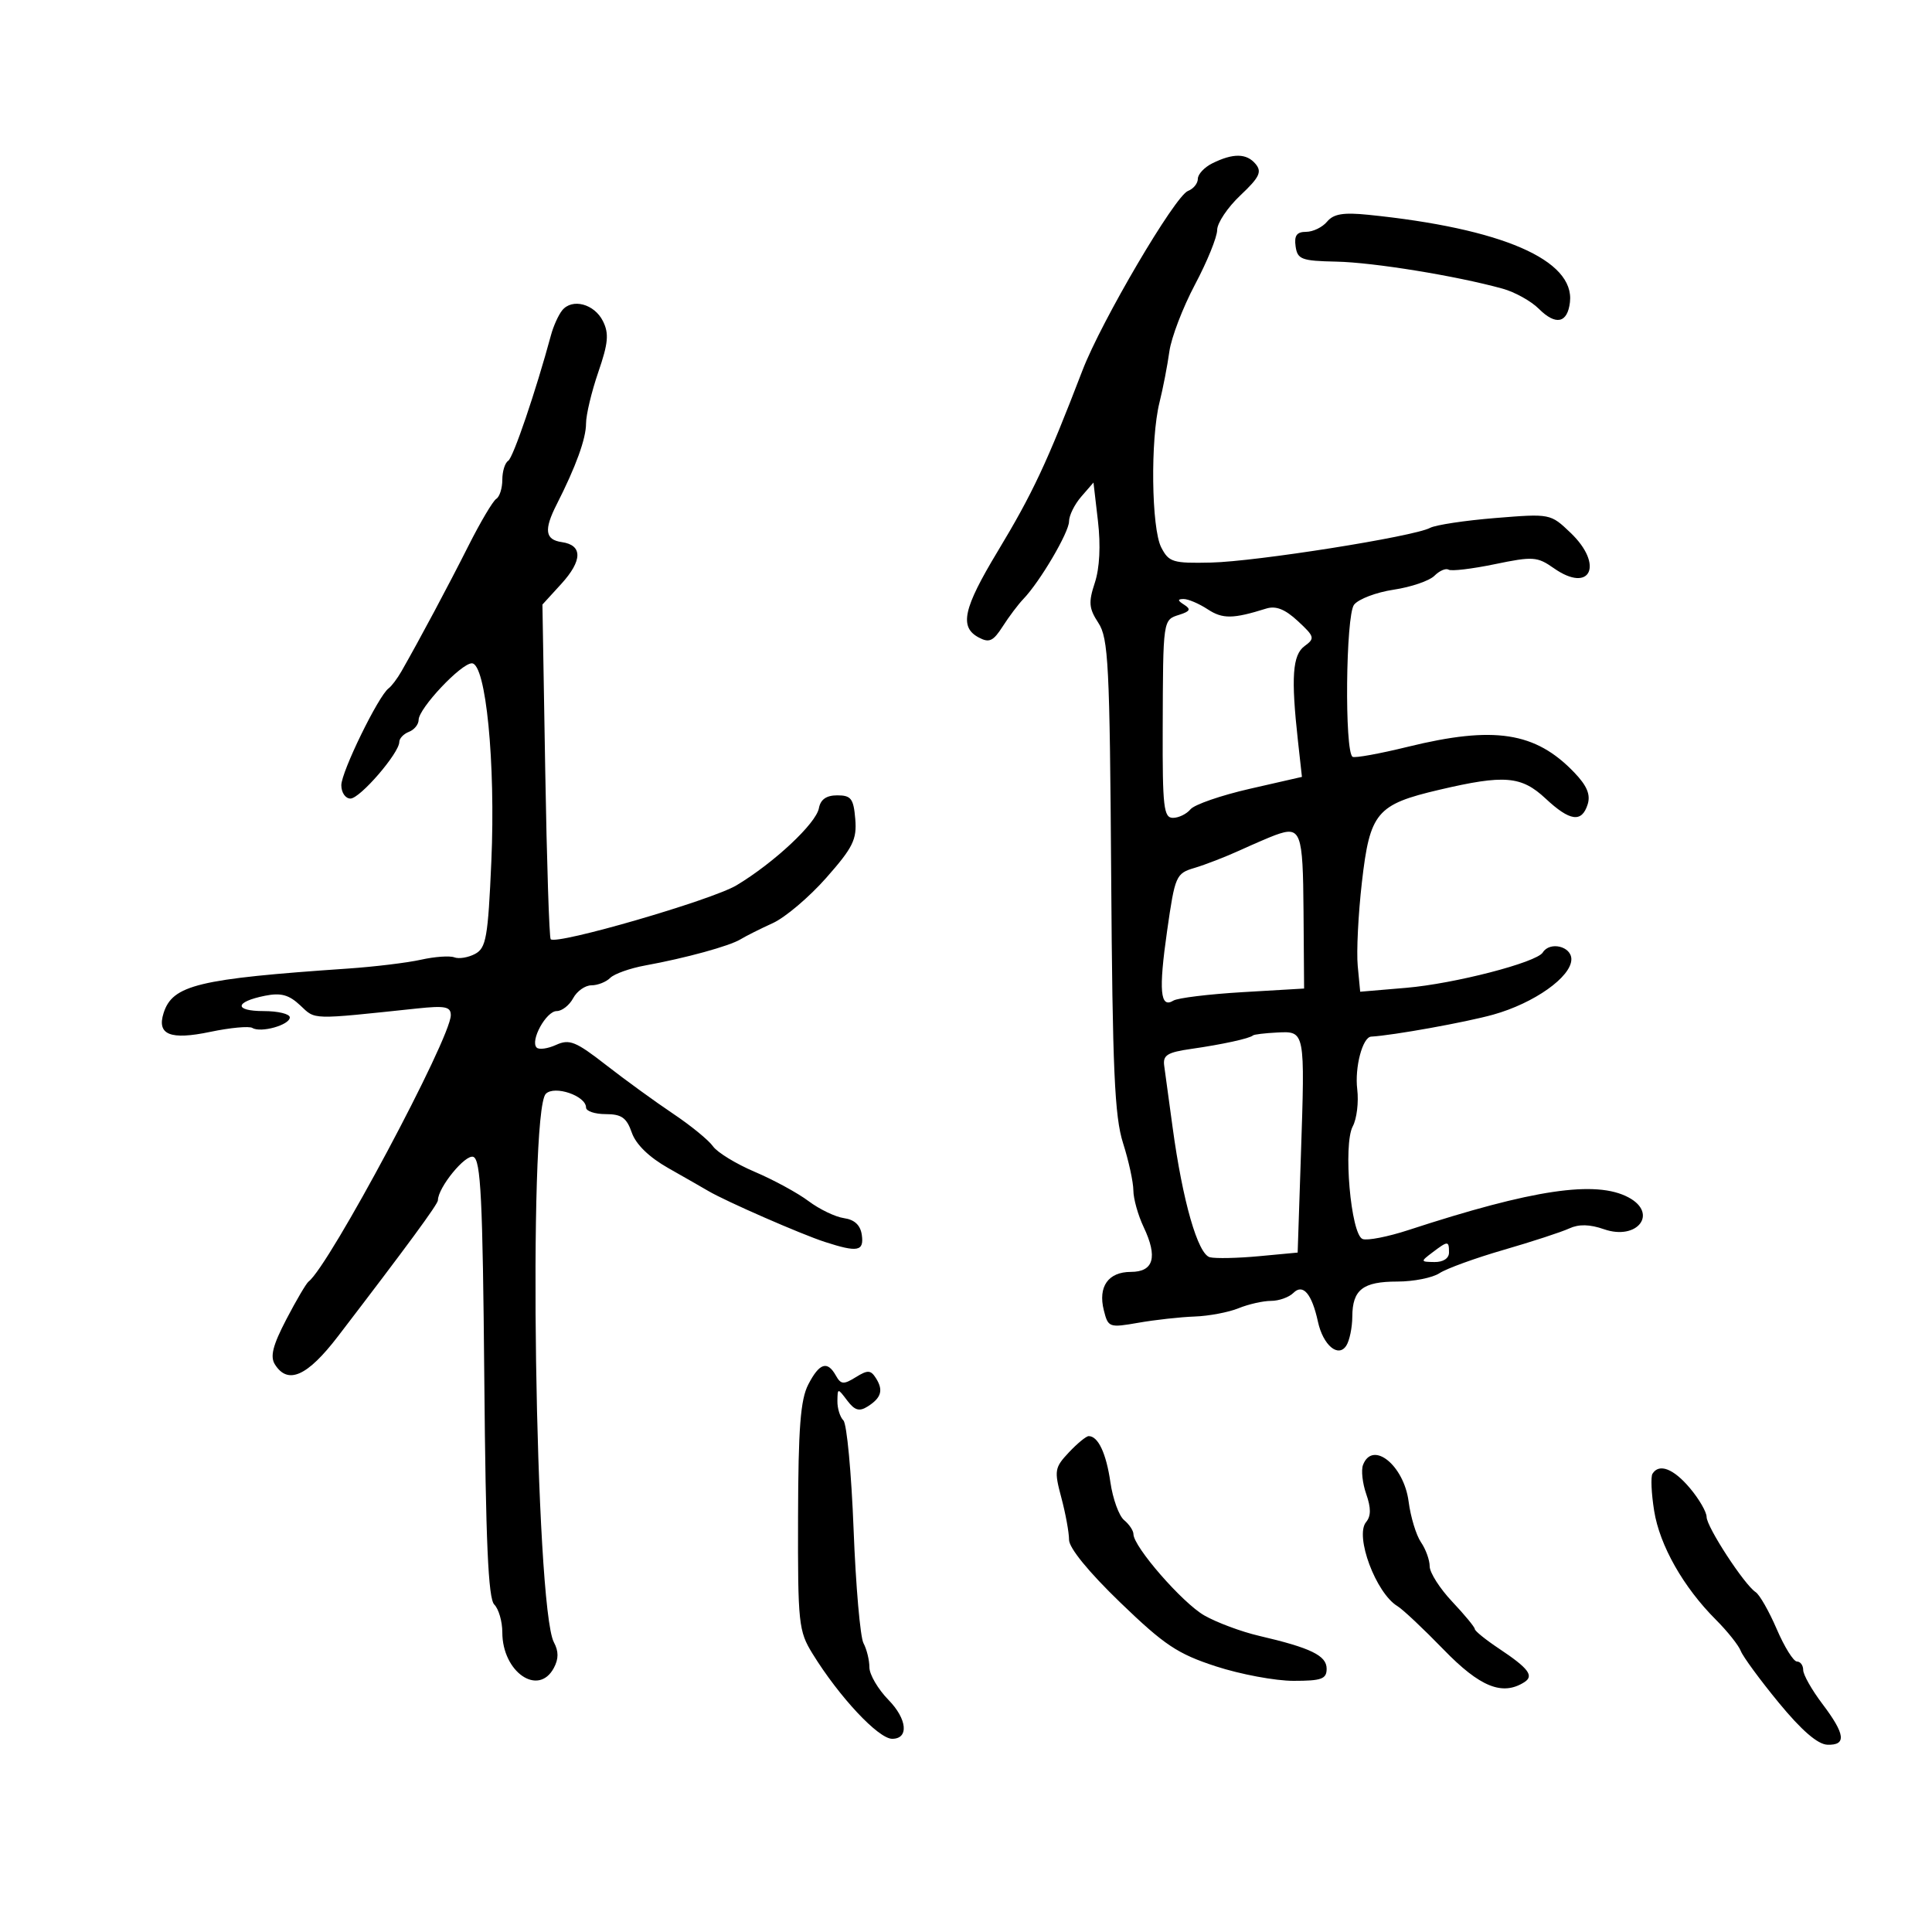 <svg xmlns="http://www.w3.org/2000/svg" width="300" height="300" viewBox="0 0 300 300" version="1.1">
	<path d="M 188.250 25.360 C 187.012 25.973, 186 27.057, 186 27.769 C 186 28.480, 185.311 29.327, 184.469 29.650 C 182.455 30.423, 171.029 49.852, 168.091 57.500 C 162.562 71.895, 160.368 76.577, 154.906 85.639 C 149.573 94.486, 148.939 97.362, 151.966 98.982 C 153.609 99.861, 154.223 99.579, 155.703 97.267 C 156.677 95.745, 158.123 93.825, 158.917 93 C 161.486 90.329, 166 82.654, 166 80.957 C 166 80.049, 166.854 78.321, 167.898 77.118 L 169.795 74.930 170.491 80.919 C 170.930 84.709, 170.751 88.223, 170.003 90.492 C 168.997 93.538, 169.081 94.474, 170.556 96.726 C 172.112 99.101, 172.319 103.175, 172.543 135.938 C 172.750 166.112, 173.072 173.374, 174.386 177.500 C 175.262 180.250, 175.983 183.557, 175.989 184.849 C 175.995 186.141, 176.713 188.701, 177.585 190.538 C 179.799 195.203, 179.144 197.500, 175.601 197.500 C 172.090 197.500, 170.478 199.784, 171.399 203.452 C 172.073 206.138, 172.220 206.191, 176.796 205.392 C 179.383 204.940, 183.300 204.507, 185.500 204.430 C 187.700 204.353, 190.767 203.775, 192.315 203.145 C 193.863 202.515, 196.136 202, 197.365 202 C 198.594 202, 200.159 201.441, 200.842 200.758 C 202.325 199.275, 203.705 200.896, 204.648 205.228 C 205.446 208.898, 207.822 210.894, 209.061 208.936 C 209.561 208.146, 209.976 206.127, 209.985 204.450 C 210.006 200.259, 211.621 199, 216.977 199 C 219.495 199, 222.443 198.414, 223.527 197.697 C 224.612 196.980, 229.100 195.350, 233.500 194.076 C 237.900 192.801, 242.476 191.306, 243.669 190.753 C 245.158 190.063, 246.852 190.101, 249.068 190.874 C 254.244 192.678, 257.528 188.423, 252.879 185.935 C 247.823 183.229, 238.035 184.681, 218.701 191.003 C 215.512 192.046, 212.309 192.672, 211.584 192.394 C 209.753 191.691, 208.534 177.740, 210.055 174.897 C 210.681 173.728, 210.994 171.136, 210.751 169.136 C 210.339 165.738, 211.580 161.041, 212.911 160.967 C 216.288 160.780, 227.628 158.736, 231.873 157.550 C 238.232 155.774, 244 151.683, 244 148.949 C 244 146.933, 240.648 146.143, 239.560 147.902 C 238.604 149.450, 225.836 152.753, 218.355 153.388 L 211.210 153.994 210.828 149.991 C 210.618 147.789, 210.908 141.950, 211.473 137.016 C 212.717 126.145, 213.740 124.922, 223.500 122.635 C 233.612 120.265, 236.234 120.482, 240 124 C 243.780 127.531, 245.616 127.786, 246.530 124.906 C 247.008 123.399, 246.427 122.011, 244.454 119.952 C 238.422 113.656, 232.017 112.669, 218.583 115.967 C 214.228 117.036, 210.379 117.734, 210.029 117.518 C 208.760 116.734, 208.965 95.564, 210.257 93.901 C 210.941 93.021, 213.708 91.971, 216.406 91.566 C 219.104 91.162, 221.953 90.190, 222.737 89.406 C 223.520 88.623, 224.508 88.196, 224.932 88.458 C 225.357 88.720, 228.583 88.338, 232.102 87.608 C 238.048 86.376, 238.697 86.420, 241.285 88.234 C 246.973 92.221, 249.093 87.717, 243.876 82.731 C 240.759 79.753, 240.730 79.747, 232.183 80.440 C 227.471 80.823, 222.913 81.511, 222.055 81.971 C 219.529 83.322, 195.060 87.197, 188.052 87.355 C 182.114 87.489, 181.501 87.302, 180.316 85 C 178.785 82.025, 178.618 68.228, 180.043 62.500 C 180.591 60.300, 181.281 56.739, 181.577 54.586 C 181.873 52.434, 183.664 47.754, 185.557 44.186 C 187.451 40.618, 189 36.807, 189 35.717 C 189 34.628, 190.620 32.208, 192.600 30.341 C 195.560 27.549, 195.983 26.684, 194.978 25.473 C 193.581 23.790, 191.490 23.755, 188.250 25.360 M 206.068 34.418 C 205.346 35.288, 203.879 36, 202.808 36 C 201.361 36, 200.943 36.578, 201.180 38.250 C 201.469 40.281, 202.084 40.512, 207.500 40.625 C 213.274 40.744, 226.103 42.830, 233.316 44.821 C 235.220 45.347, 237.756 46.756, 238.951 47.951 C 241.580 50.580, 243.402 50.192, 243.781 46.923 C 244.541 40.364, 233.210 35.457, 212.440 33.350 C 208.587 32.959, 207.067 33.214, 206.068 34.418 M 87.285 48.202 C 86.713 48.916, 85.940 50.625, 85.568 52 C 83.192 60.777, 79.687 71.076, 78.913 71.554 C 78.411 71.864, 78 73.190, 78 74.500 C 78 75.810, 77.577 77.143, 77.060 77.463 C 76.543 77.782, 74.595 81.071, 72.730 84.772 C 69.615 90.954, 65.202 99.223, 62.340 104.238 C 61.703 105.356, 60.803 106.549, 60.340 106.890 C 58.759 108.055, 53 119.855, 53 121.929 C 53 123.068, 53.637 124, 54.416 124 C 55.902 124, 62 116.935, 62 115.213 C 62 114.664, 62.675 113.955, 63.500 113.638 C 64.325 113.322, 65.002 112.486, 65.005 111.781 C 65.011 109.998, 71.597 103, 73.269 103 C 75.448 103, 76.967 118.467, 76.294 133.793 C 75.776 145.566, 75.488 147.204, 73.776 148.120 C 72.713 148.689, 71.259 148.930, 70.545 148.656 C 69.831 148.382, 67.503 148.547, 65.373 149.023 C 63.243 149.499, 58.125 150.119, 54 150.401 C 30.750 151.988, 26.786 152.947, 25.399 157.317 C 24.332 160.680, 26.444 161.529, 32.640 160.230 C 35.737 159.580, 38.685 159.305, 39.192 159.619 C 40.499 160.426, 45 159.157, 45 157.981 C 45 157.441, 43.173 157, 40.941 157 C 36.289 157, 36.417 155.567, 41.154 154.619 C 43.623 154.125, 44.867 154.466, 46.626 156.118 C 49.032 158.378, 48.108 158.354, 64.750 156.598 C 69.119 156.137, 70 156.311, 70 157.637 C 70 161.213, 51.127 196.560, 47.915 199 C 47.554 199.275, 45.999 201.917, 44.460 204.871 C 42.354 208.916, 41.917 210.645, 42.691 211.871 C 44.702 215.061, 47.725 213.711, 52.482 207.500 C 63.290 193.391, 68 186.979, 68 186.378 C 68 184.408, 72.277 179.169, 73.501 179.639 C 74.656 180.082, 74.955 186.129, 75.201 214.039 C 75.425 239.464, 75.812 248.214, 76.750 249.151 C 77.438 249.838, 78 251.785, 78 253.477 C 78 259.635, 83.594 263.496, 86 259 C 86.756 257.588, 86.759 256.418, 86.010 255.018 C 83.095 249.572, 81.961 172.639, 84.755 169.845 C 86.110 168.490, 91 170.160, 91 171.979 C 91 172.540, 92.373 173, 94.052 173 C 96.513 173, 97.298 173.555, 98.104 175.870 C 98.746 177.710, 100.789 179.693, 103.802 181.399 C 106.386 182.862, 109.175 184.457, 110 184.944 C 112.708 186.540, 124.425 191.662, 128.071 192.843 C 133.195 194.503, 134.184 194.315, 133.820 191.750 C 133.605 190.243, 132.695 189.386, 131.059 189.155 C 129.717 188.966, 127.242 187.777, 125.559 186.514 C 123.877 185.250, 120.118 183.204, 117.208 181.967 C 114.297 180.730, 111.372 178.942, 110.708 177.993 C 110.043 177.045, 107.250 174.763, 104.500 172.923 C 101.750 171.082, 97.074 167.685, 94.108 165.374 C 89.405 161.710, 88.414 161.310, 86.354 162.249 C 85.054 162.841, 83.695 163.029, 83.333 162.667 C 82.279 161.613, 84.811 157, 86.443 157 C 87.261 157, 88.411 156.100, 89 155 C 89.589 153.900, 90.865 153, 91.835 153 C 92.806 153, 94.118 152.482, 94.751 151.849 C 95.384 151.216, 97.837 150.345, 100.201 149.914 C 106.473 148.771, 113.279 146.901, 115 145.849 C 115.825 145.345, 118.075 144.216, 120 143.341 C 121.925 142.465, 125.663 139.298, 128.306 136.301 C 132.456 131.596, 133.070 130.352, 132.806 127.177 C 132.542 124.009, 132.156 123.500, 130.014 123.500 C 128.317 123.500, 127.410 124.135, 127.158 125.500 C 126.721 127.866, 120.188 133.978, 114.364 137.471 C 110.527 139.771, 86.431 146.764, 85.511 145.844 C 85.285 145.619, 84.904 133.833, 84.664 119.654 L 84.228 93.874 87.139 90.687 C 90.460 87.051, 90.498 84.645, 87.240 84.180 C 84.639 83.809, 84.430 82.283, 86.439 78.331 C 89.430 72.446, 91 68.117, 91 65.755 C 91 64.412, 91.857 60.823, 92.904 57.780 C 94.450 53.286, 94.586 51.801, 93.629 49.873 C 92.289 47.175, 88.836 46.266, 87.285 48.202 M 183.882 93.906 C 184.968 94.594, 184.807 94.926, 183.132 95.458 C 180.566 96.272, 180.599 96.045, 180.544 113.247 C 180.505 125.295, 180.701 126.994, 182.128 126.997 C 183.023 126.999, 184.253 126.400, 184.861 125.667 C 185.469 124.934, 189.611 123.502, 194.066 122.485 L 202.164 120.635 201.547 115.068 C 200.451 105.166, 200.693 101.697, 202.578 100.319 C 204.209 99.127, 204.136 98.855, 201.528 96.438 C 199.534 94.590, 198.113 94.030, 196.612 94.500 C 191.455 96.115, 189.855 96.135, 187.537 94.616 C 186.180 93.727, 184.492 93.007, 183.785 93.015 C 182.810 93.027, 182.833 93.242, 183.882 93.906 M 198 129.681 C 197.175 129.982, 194.700 131.048, 192.500 132.050 C 190.300 133.053, 187.150 134.274, 185.500 134.765 C 182.601 135.627, 182.457 135.955, 181.227 144.549 C 179.897 153.844, 180.149 156.644, 182.203 155.375 C 182.872 154.961, 187.713 154.370, 192.960 154.061 L 202.500 153.500 202.411 141.500 C 202.319 129.069, 202.003 128.223, 198 129.681 M 194.562 160.781 C 194.080 161.247, 189.780 162.185, 185 162.869 C 181.248 163.405, 180.546 163.844, 180.779 165.506 C 180.933 166.603, 181.515 170.875, 182.074 175 C 183.632 186.499, 186.005 194.773, 187.876 195.227 C 188.769 195.444, 192.200 195.369, 195.500 195.061 L 201.500 194.500 202 179.500 C 202.650 160.012, 202.669 160.113, 198.325 160.328 C 196.415 160.423, 194.722 160.627, 194.562 160.781 M 222.441 194.468 C 220.549 195.900, 220.556 195.937, 222.750 195.968 C 224.097 195.987, 225 195.398, 225 194.500 C 225 192.647, 224.852 192.645, 222.441 194.468 M 125.509 214.983 C 124.296 217.328, 123.957 221.723, 123.921 235.515 C 123.879 252.104, 124.002 253.268, 126.169 256.782 C 130.312 263.502, 136.394 270, 138.539 270 C 141.159 270, 140.869 266.935, 137.968 263.967 C 136.336 262.297, 135 260.017, 135 258.900 C 135 257.783, 134.586 256.095, 134.081 255.151 C 133.575 254.206, 132.884 246.254, 132.545 237.481 C 132.206 228.707, 131.495 221.095, 130.964 220.564 C 130.434 220.034, 130.014 218.678, 130.032 217.550 C 130.063 215.515, 130.075 215.515, 131.559 217.478 C 132.714 219.006, 133.432 219.217, 134.717 218.406 C 136.853 217.060, 137.203 215.870, 136.014 214 C 135.200 212.719, 134.742 212.698, 132.878 213.854 C 130.996 215.021, 130.572 214.987, 129.798 213.604 C 128.475 211.239, 127.240 211.636, 125.509 214.983 M 165.974 225.527 C 163.755 227.889, 163.678 228.349, 164.800 232.542 C 165.460 235.010, 166 237.959, 166 239.096 C 166 240.369, 169.054 244.109, 173.949 248.831 C 180.806 255.446, 182.848 256.809, 188.806 258.750 C 192.605 259.988, 198.028 261, 200.857 261 C 205.223 261, 206 260.716, 206 259.121 C 206 257.076, 203.549 255.883, 195.500 254.010 C 192.750 253.370, 188.925 251.944, 187 250.842 C 183.601 248.897, 176 240.171, 176 238.215 C 176 237.681, 175.347 236.703, 174.549 236.041 C 173.751 235.378, 172.794 232.736, 172.423 230.168 C 171.771 225.663, 170.519 223, 169.052 223 C 168.665 223, 167.280 224.137, 165.974 225.527 M 211.649 227.472 C 211.339 228.281, 211.563 230.316, 212.147 231.993 C 212.904 234.163, 212.898 235.418, 212.126 236.349 C 210.336 238.504, 213.653 247.388, 217 249.403 C 217.825 249.900, 221.052 252.938, 224.171 256.153 C 229.805 261.963, 233.295 263.371, 236.697 261.208 C 238.244 260.225, 237.361 259.055, 232.757 255.991 C 230.698 254.621, 229.011 253.256, 229.007 252.958 C 229.003 252.660, 227.425 250.747, 225.500 248.706 C 223.575 246.665, 222 244.197, 222 243.220 C 222 242.244, 221.391 240.557, 220.646 239.473 C 219.902 238.388, 219.040 235.552, 218.731 233.172 C 217.998 227.522, 213.133 223.606, 211.649 227.472 M 256.595 228.846 C 256.307 229.312, 256.424 231.899, 256.855 234.596 C 257.713 239.973, 261.386 246.453, 266.438 251.505 C 268.229 253.296, 269.971 255.483, 270.310 256.366 C 270.649 257.248, 273.305 260.865, 276.213 264.403 C 279.734 268.687, 282.251 270.863, 283.750 270.918 C 286.759 271.028, 286.546 269.295, 282.972 264.572 C 281.337 262.411, 280 260.049, 280 259.322 C 280 258.595, 279.563 258, 279.028 258 C 278.493 258, 277.083 255.739, 275.894 252.975 C 274.705 250.211, 273.230 247.623, 272.616 247.225 C 270.864 246.087, 265 237.096, 265 235.547 C 265 234.781, 263.835 232.769, 262.411 231.077 C 259.861 228.046, 257.621 227.187, 256.595 228.846" stroke="none" fill="black" fill-rule="evenodd"/>
</svg>